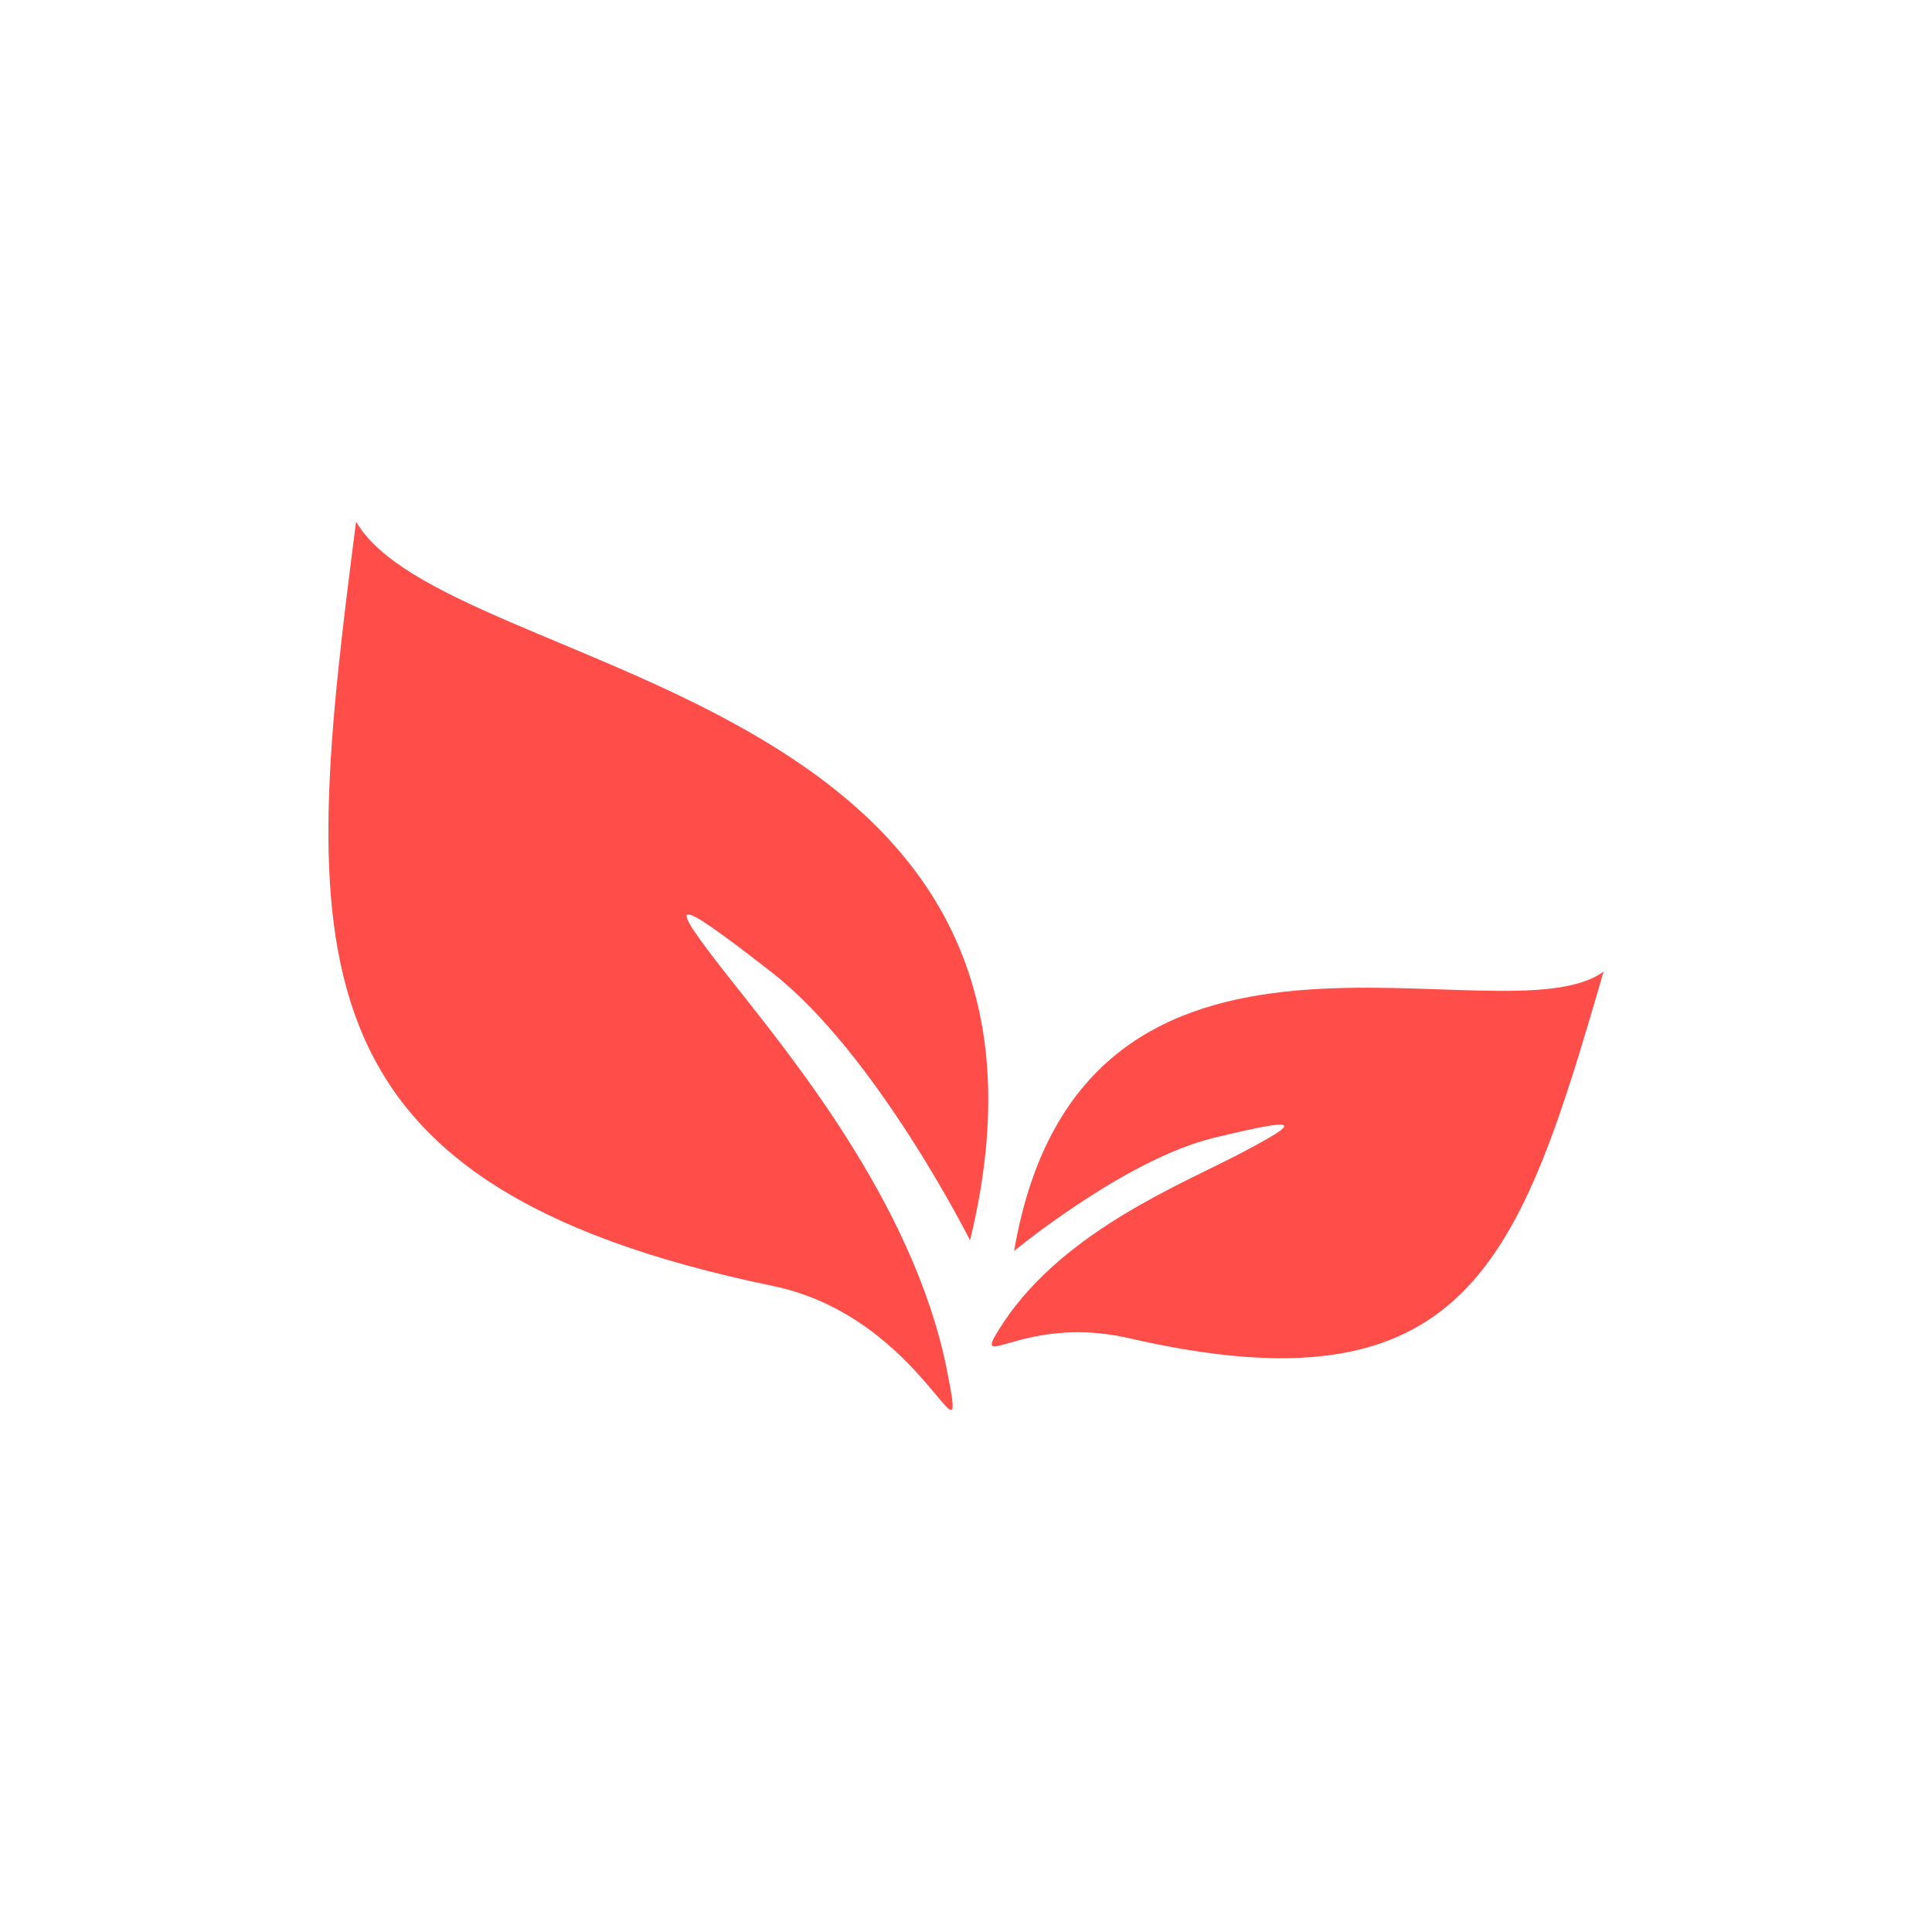 <svg xmlns="http://www.w3.org/2000/svg" viewBox="0 0 100 100"><defs><style>.cls-1{fill:#ff4d49;}</style></defs><g id="Vrstva_1" data-name="Vrstva 1"><path class="cls-1" d="M40,66.56C14.51,61.28,15.58,49.14,18.43,27c4.67,8.07,38.78,8.44,31.78,37.2,0,0-4.85-9.65-10.25-13.86s-5.44-3.84-2.34.11S47.25,62.18,49,70.85C50.21,76.94,48,68.22,40,66.56Z"/><path class="cls-1" d="M58.33,69.24C76,73.34,78.66,65.26,83,50.29c-5.21,3.79-27-6-30.51,14.46,0,0,5.75-4.75,10.35-5.86s4.53-.86,1.46.76-9.14,4-12.34,8.77C50,71.41,52.76,68,58.33,69.24Z"/></g></svg>